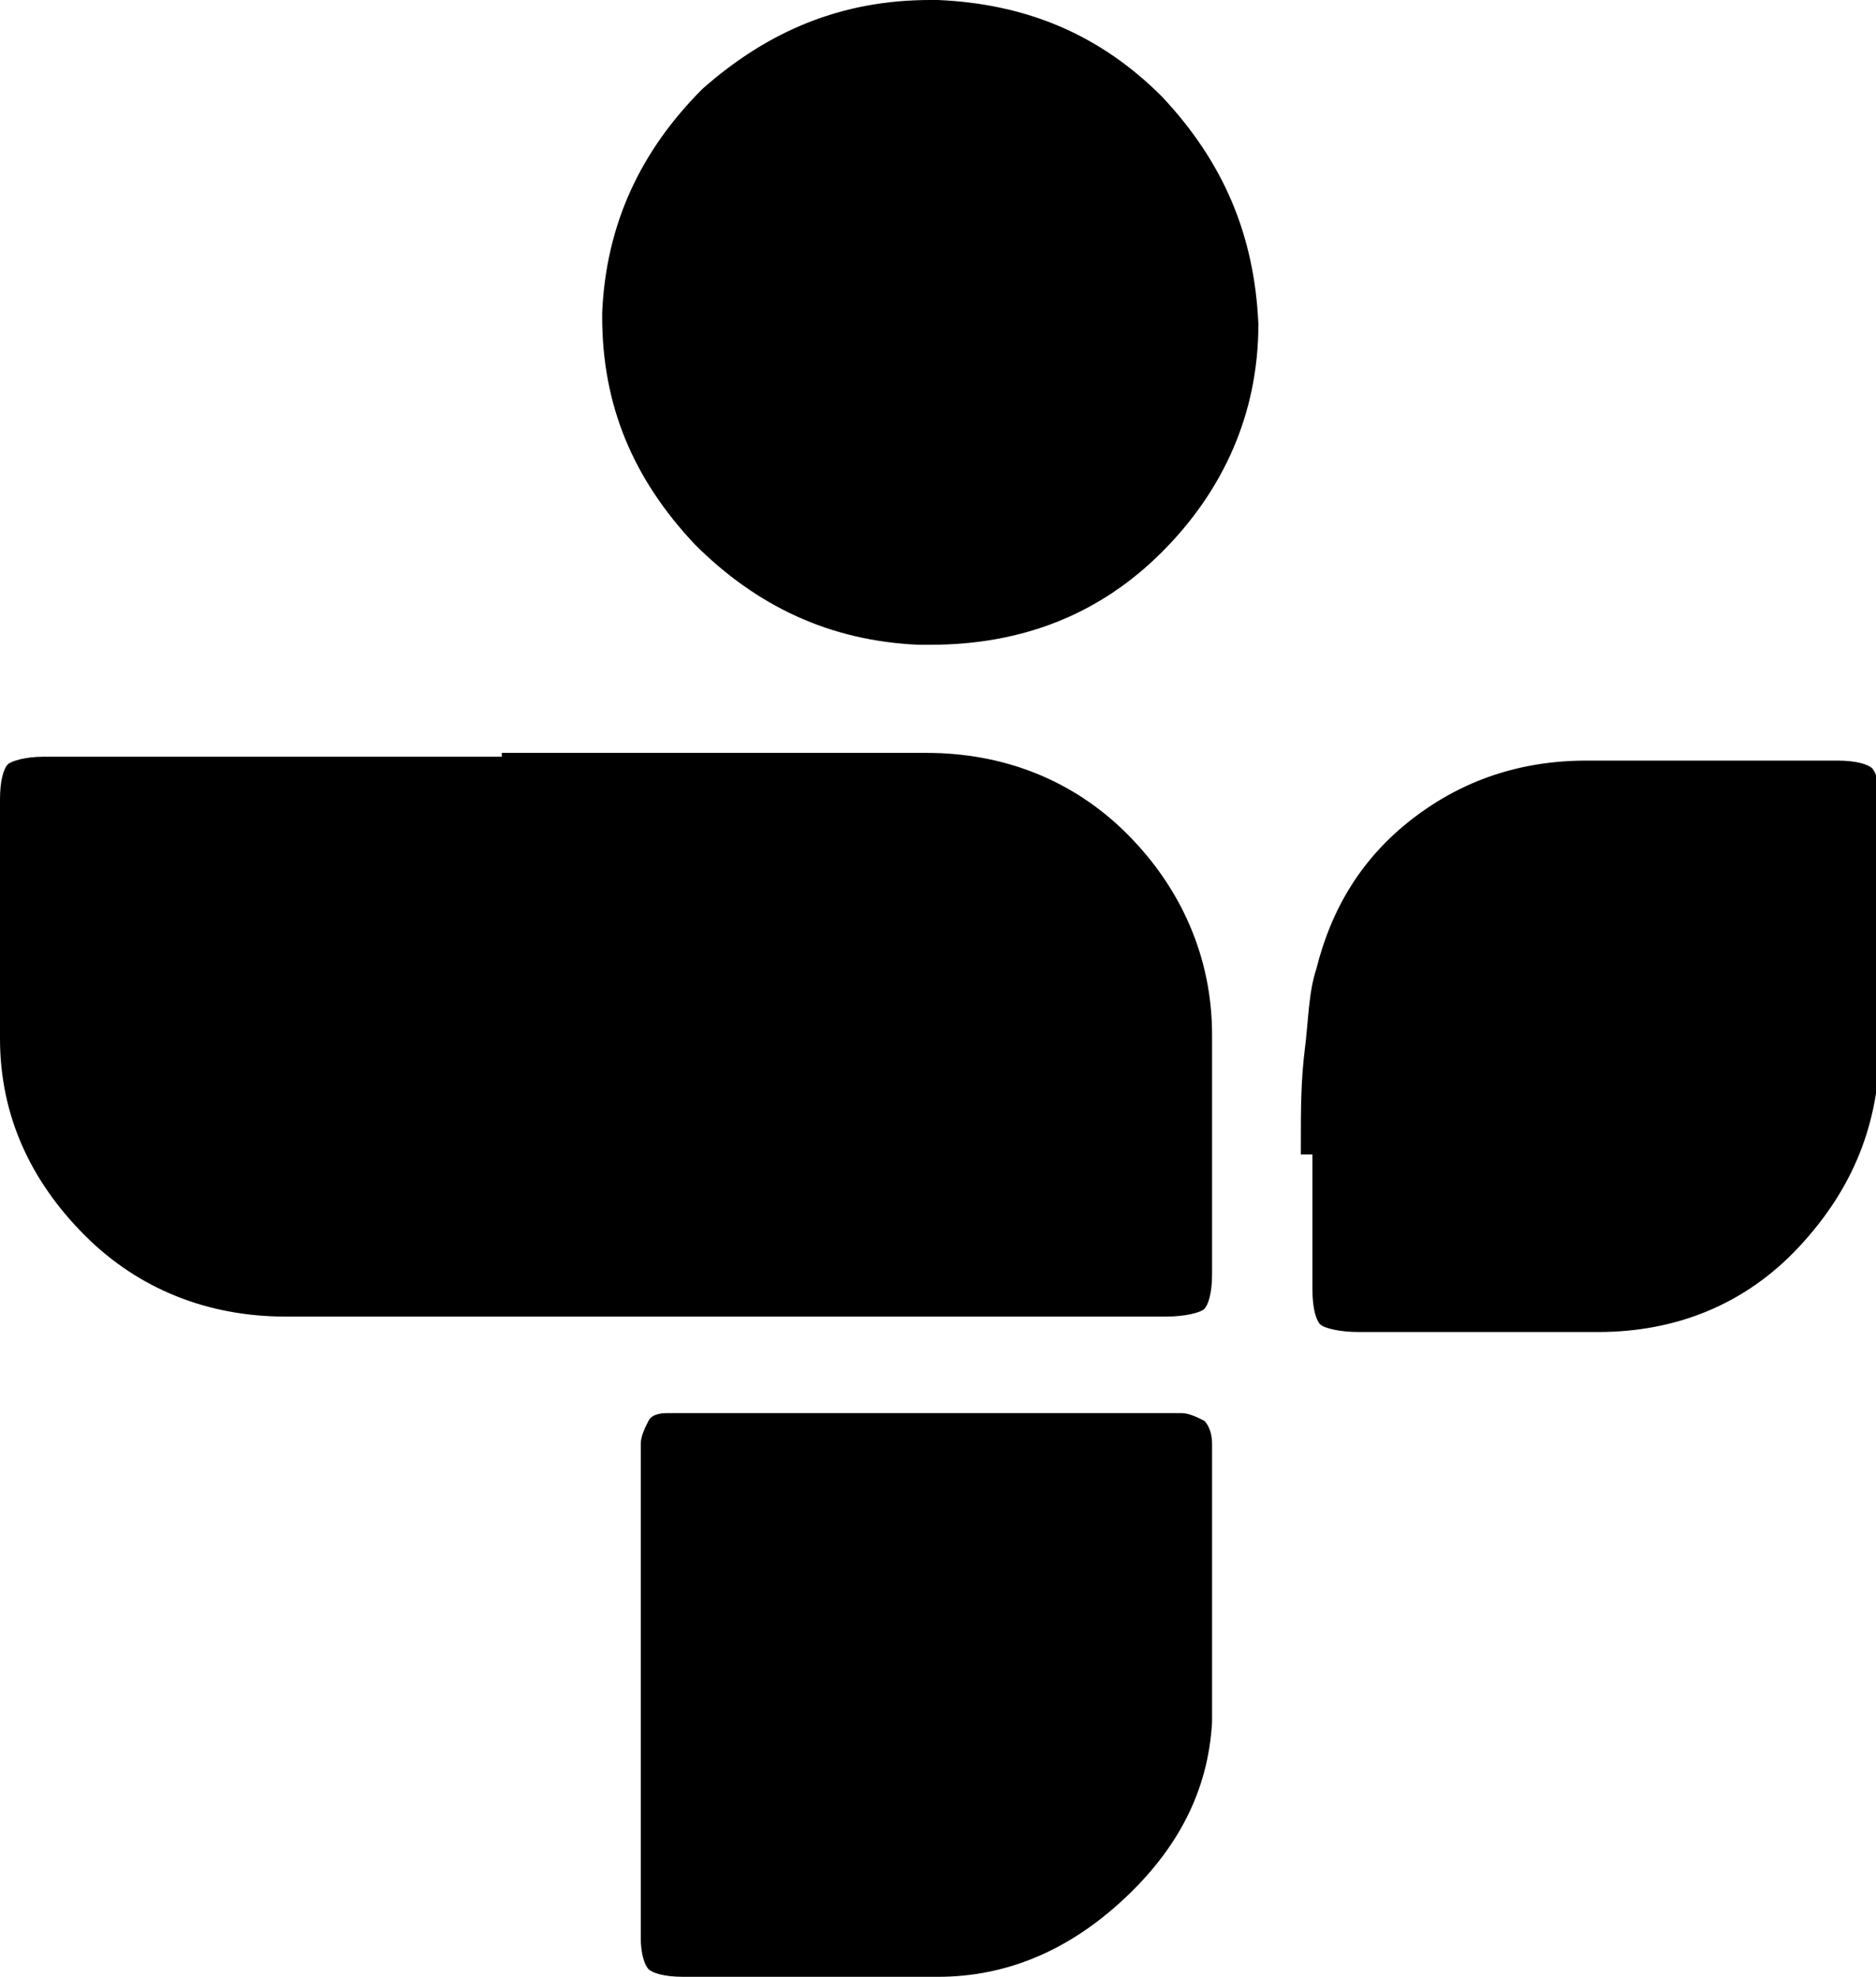 <?xml version="1.0" encoding="utf-8"?>
<!-- Generator: Adobe Illustrator 21.0.0, SVG Export Plug-In . SVG Version: 6.00 Build 0)  -->
<svg version="1.1" id="Ebene_1" xmlns="http://www.w3.org/2000/svg" xmlns:xlink="http://www.w3.org/1999/xlink" x="0px" y="0px"
	 viewBox="0 0 48.6 51.2" xml:space="preserve">
<g>
	<path d="M13,19.5c1.8,0,3.6,0,5.4,0c1.8,0,3.6,0,5.4,0c0.1,0,0.1,0,0.2,0c2,0,3.8,0.7,5.2,2.1c1.4,1.4,2.2,3.2,2.2,5.2
		c0,1,0,2.1,0,3.1c0,1,0,2.1,0,3.1c0,0.5-0.1,0.8-0.2,0.9c-0.1,0.1-0.5,0.2-1,0.2c-1.9,0-3.8,0-5.7,0c-1.9,0-3.8,0-5.7,0
		c-1.9,0-3.8,0-5.7,0c-1.9,0-3.8,0-5.7,0c-2,0-3.8-0.7-5.2-2.1C0.8,30.6,0,28.9,0,26.9c0-2.1,0-4.1,0-6.2c0-0.5,0.1-0.8,0.2-0.9
		c0.1-0.1,0.5-0.2,0.9-0.2H13z M32.6,8.4c0,2.3-0.9,4.3-2.5,5.9c-1.6,1.6-3.6,2.4-6,2.4c-0.1,0-0.1,0-0.2,0s-0.1,0-0.1,0
		c-2.3-0.1-4.2-1-5.8-2.6c-1.6-1.7-2.4-3.6-2.4-5.9V8.1c0.1-2.3,1-4.2,2.6-5.8C19.9,0.8,21.8,0,24.1,0c0,0,0.1,0,0.1,0s0.1,0,0.1,0
		c2.3,0.1,4.2,0.9,5.8,2.5C31.7,4.2,32.5,6.1,32.6,8.4z M16.6,43.8c0-1.1,0-2.1,0-3.1c0-1,0-2.1,0-3.1c0,0,0-0.1,0-0.1s0-0.1,0-0.1
		c0-0.2,0.1-0.4,0.2-0.6s0.4-0.2,0.5-0.2c0,0,0.1,0,0.1,0c0,0,0.1,0,0.1,0c4.3,0,8.6,0,12.9,0c0,0,0.1,0,0.1,0c0,0,0.1,0,0.1,0
		c0.2,0,0.4,0.1,0.6,0.2c0.1,0.1,0.2,0.3,0.2,0.6c0,0,0,0.1,0,0.1s0,0.1,0,0.1c0,1.2,0,2.3,0,3.5s0,2.4,0,3.5
		c-0.1,1.8-0.9,3.3-2.3,4.6s-3,2-4.8,2c-1.1,0-2.2,0-3.3,0c-1.1,0-2.2,0-3.3,0c-0.5,0-0.8-0.1-0.9-0.2c-0.1-0.1-0.2-0.4-0.2-0.8
		c0-1.1,0-2.2,0-3.2C16.6,45.9,16.6,44.8,16.6,43.8z M33.7,29.6L33.7,29.6c0-0.8,0-1.6,0.1-2.4s0.1-1.5,0.3-2.1
		c0.4-1.6,1.2-2.9,2.5-3.9c1.3-1,2.8-1.5,4.5-1.5c0,0,0.1,0,0.1,0c1.1,0,2.1,0,3.2,0c1.1,0,2.1,0,3.2,0c0.5,0,0.8,0.1,0.9,0.2
		c0.1,0.1,0.2,0.4,0.2,0.9c0,1,0,2.1,0,3.1c0,1,0,2,0,3.1c0,2.1-0.7,3.8-2.1,5.3s-3.2,2.2-5.2,2.2c0,0-0.1,0-0.1,0c0,0-0.1,0-0.1,0
		h-6c-0.5,0-0.9-0.1-1-0.2c-0.1-0.1-0.2-0.4-0.2-0.9c0-0.6,0-1.2,0-1.8c0-0.6,0-1.2,0-1.7H33.7z"/>
</g>
</svg>
